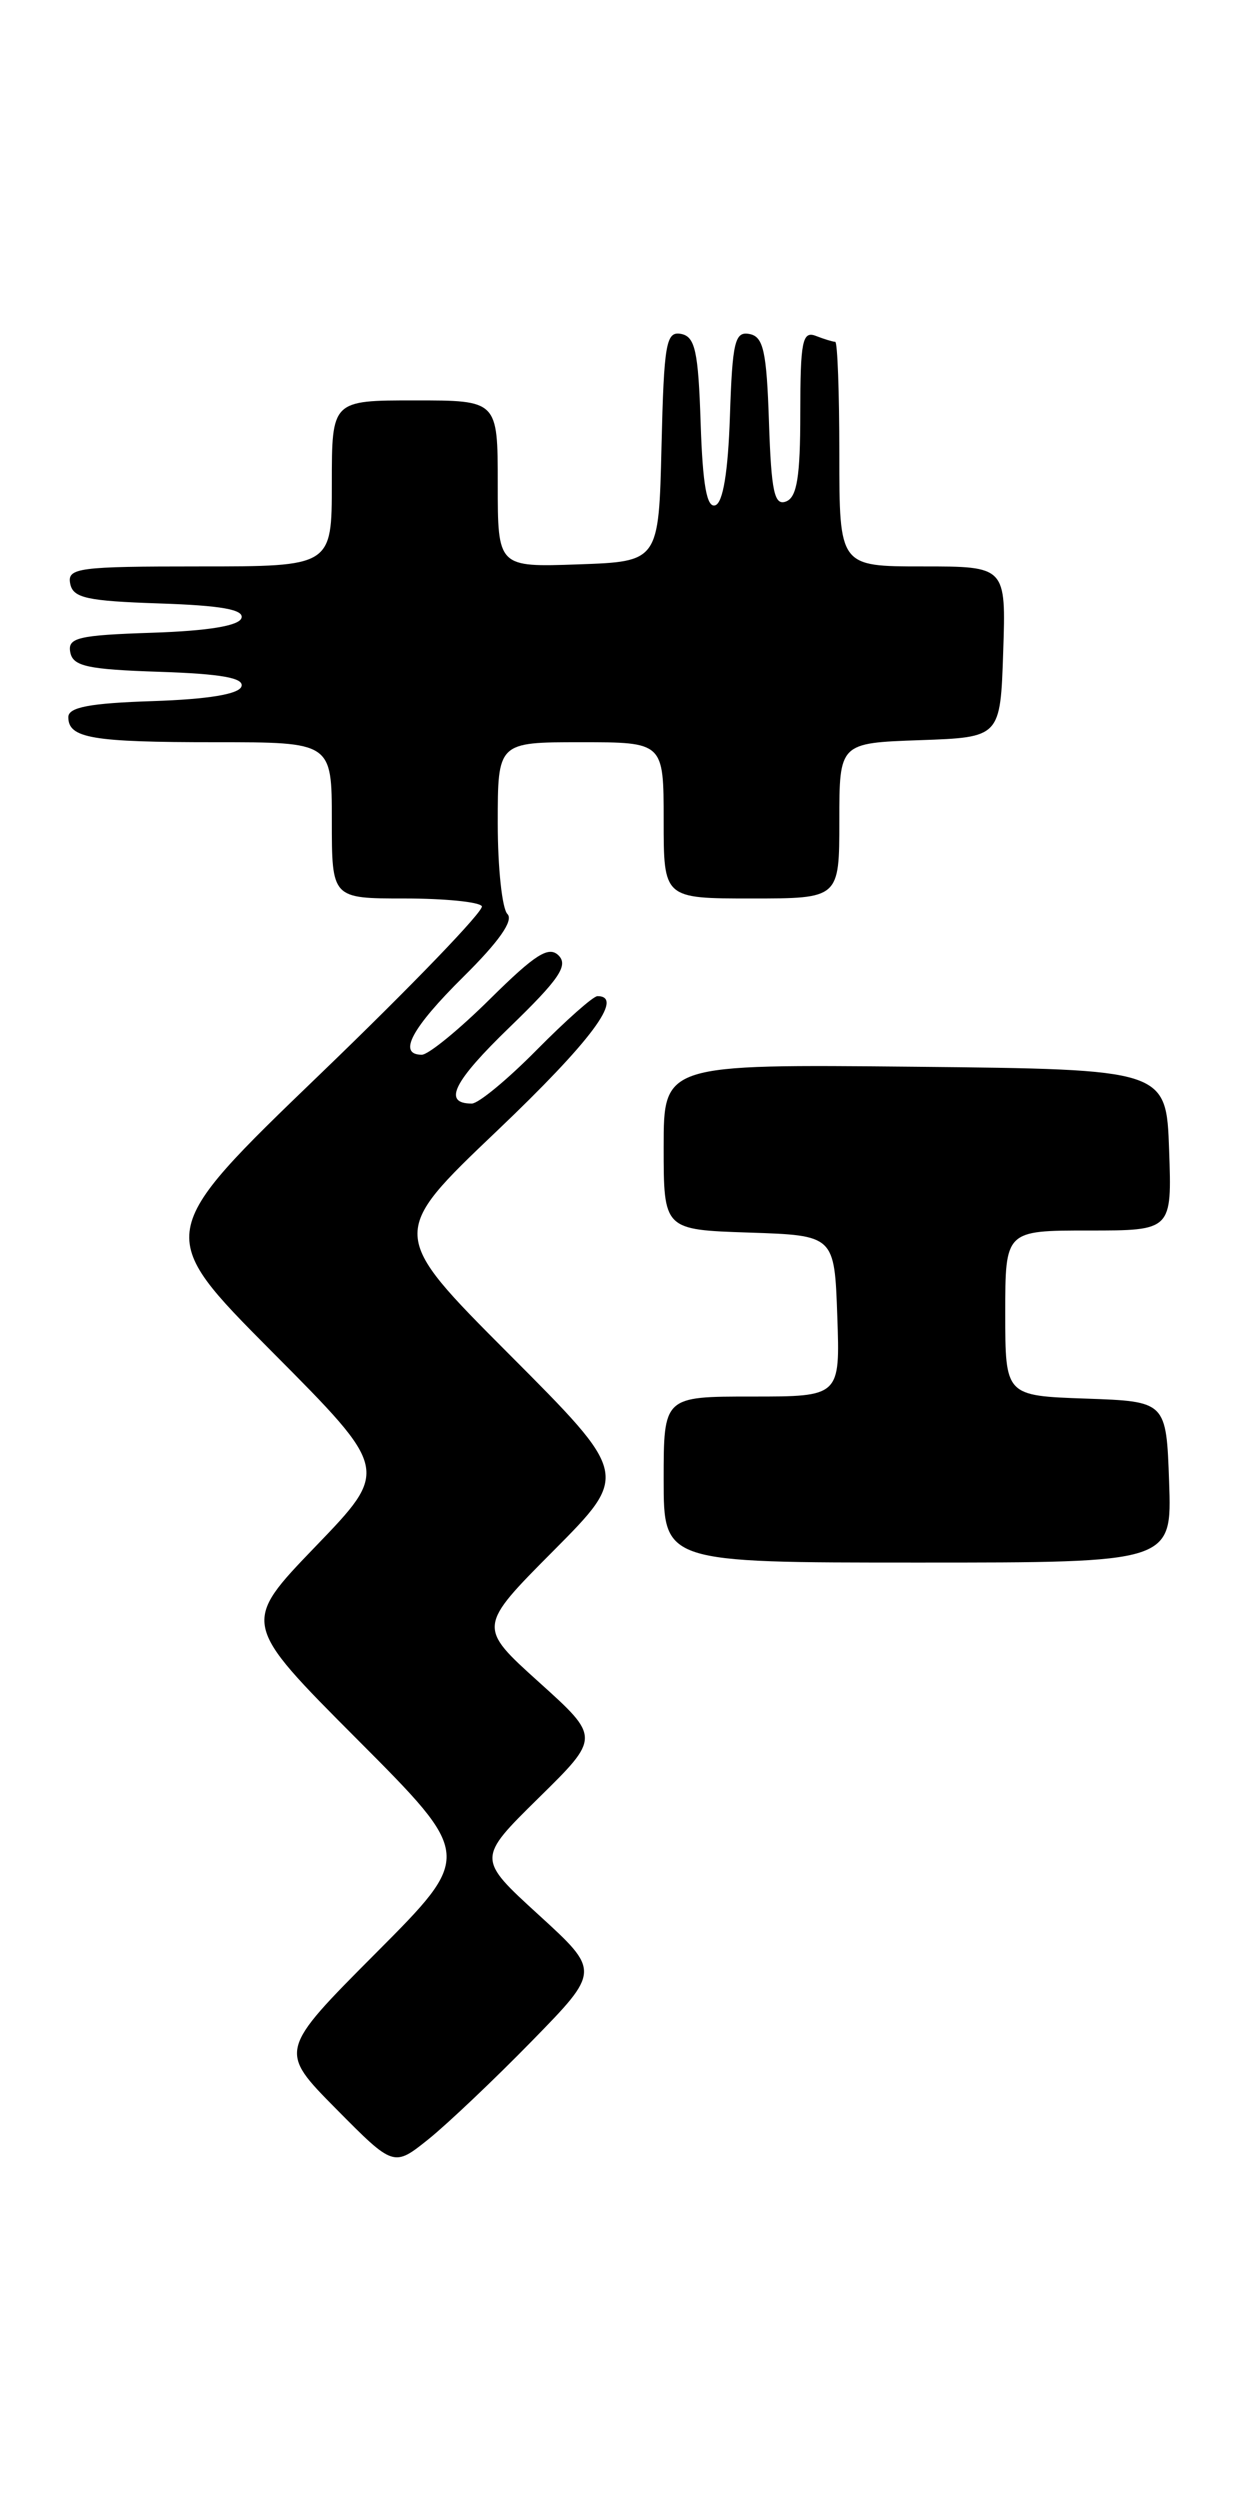 <?xml version="1.0" encoding="UTF-8" standalone="no"?>
<!DOCTYPE svg PUBLIC "-//W3C//DTD SVG 1.1//EN" "http://www.w3.org/Graphics/SVG/1.1/DTD/svg11.dtd" >
<svg xmlns="http://www.w3.org/2000/svg" xmlns:xlink="http://www.w3.org/1999/xlink" version="1.1" viewBox="0 0 129 256">
 <g >
 <path fill="currentColor"
d=" M 54.50 208.99 C 61.50 201.83 61.50 201.83 55.19 196.07 C 48.88 190.31 48.88 190.31 55.19 184.10 C 61.50 177.90 61.50 177.90 55.23 172.25 C 48.95 166.59 48.95 166.59 56.71 158.79 C 64.46 150.99 64.46 150.99 52.16 138.66 C 39.86 126.33 39.86 126.33 50.93 115.79 C 60.55 106.63 64.01 102.00 61.22 102.00 C 60.78 102.00 57.99 104.48 55.00 107.50 C 52.01 110.53 49.02 113.00 48.34 113.00 C 45.33 113.00 46.44 110.76 52.25 105.15 C 57.28 100.29 58.25 98.86 57.24 97.84 C 56.23 96.83 54.85 97.70 50.21 102.29 C 47.04 105.43 43.89 108.00 43.22 108.00 C 40.71 108.00 42.17 105.27 47.49 100.01 C 51.12 96.42 52.65 94.25 51.99 93.59 C 51.45 93.05 51.00 88.86 51.00 84.30 C 51.00 76.00 51.00 76.00 59.50 76.00 C 68.00 76.00 68.00 76.00 68.00 84.00 C 68.00 92.00 68.00 92.00 77.00 92.00 C 86.00 92.00 86.00 92.00 86.00 84.04 C 86.00 76.08 86.00 76.08 94.25 75.79 C 102.50 75.50 102.50 75.50 102.79 66.75 C 103.08 58.00 103.08 58.00 94.54 58.00 C 86.00 58.00 86.00 58.00 86.00 46.50 C 86.00 40.17 85.81 35.00 85.58 35.00 C 85.35 35.00 84.45 34.73 83.58 34.39 C 82.22 33.87 82.00 34.95 82.00 42.29 C 82.00 48.82 81.66 50.92 80.54 51.35 C 79.34 51.81 79.03 50.36 78.79 43.22 C 78.55 35.95 78.22 34.47 76.79 34.20 C 75.30 33.91 75.04 34.99 74.79 42.60 C 74.60 48.33 74.08 51.48 73.29 51.74 C 72.42 52.03 72.00 49.68 71.79 43.33 C 71.55 35.94 71.22 34.47 69.78 34.19 C 68.25 33.90 68.03 35.14 67.78 45.68 C 67.50 57.50 67.50 57.50 59.25 57.79 C 51.00 58.08 51.00 58.08 51.00 49.54 C 51.00 41.00 51.00 41.00 42.50 41.00 C 34.00 41.00 34.00 41.00 34.00 49.50 C 34.00 58.00 34.00 58.00 20.43 58.00 C 8.04 58.00 6.88 58.15 7.19 59.75 C 7.47 61.23 8.87 61.54 16.33 61.79 C 22.68 62.00 25.03 62.42 24.74 63.29 C 24.48 64.08 21.33 64.60 15.60 64.79 C 7.99 65.04 6.91 65.30 7.20 66.79 C 7.47 68.22 8.95 68.55 16.33 68.79 C 22.68 69.00 25.03 69.42 24.74 70.29 C 24.48 71.08 21.34 71.60 15.67 71.79 C 9.19 72.00 7.00 72.42 7.00 73.43 C 7.00 75.59 9.41 76.00 22.08 76.00 C 34.00 76.00 34.00 76.00 34.00 84.00 C 34.00 92.00 34.00 92.00 41.44 92.00 C 45.53 92.00 49.10 92.35 49.37 92.79 C 49.64 93.22 42.20 100.94 32.85 109.94 C 15.84 126.31 15.84 126.31 27.87 138.41 C 39.90 150.50 39.90 150.50 32.32 158.36 C 24.75 166.22 24.75 166.22 36.61 178.11 C 48.47 190.00 48.47 190.00 38.51 199.99 C 28.55 209.99 28.55 209.99 34.44 215.94 C 40.34 221.90 40.34 221.90 43.92 219.03 C 45.89 217.44 50.65 212.93 54.50 208.99 Z  M 119.79 151.75 C 119.50 143.50 119.50 143.50 111.25 143.21 C 103.00 142.92 103.00 142.92 103.00 134.46 C 103.00 126.00 103.00 126.00 111.54 126.00 C 120.08 126.00 120.08 126.00 119.79 117.75 C 119.50 109.50 119.50 109.50 93.75 109.23 C 68.00 108.97 68.00 108.97 68.00 117.44 C 68.00 125.92 68.00 125.92 76.75 126.21 C 85.50 126.50 85.50 126.50 85.79 134.75 C 86.08 143.00 86.08 143.00 77.04 143.00 C 68.00 143.00 68.00 143.00 68.00 151.50 C 68.00 160.00 68.00 160.00 94.04 160.00 C 120.08 160.00 120.08 160.00 119.79 151.75 Z "/>
</g>
</svg>